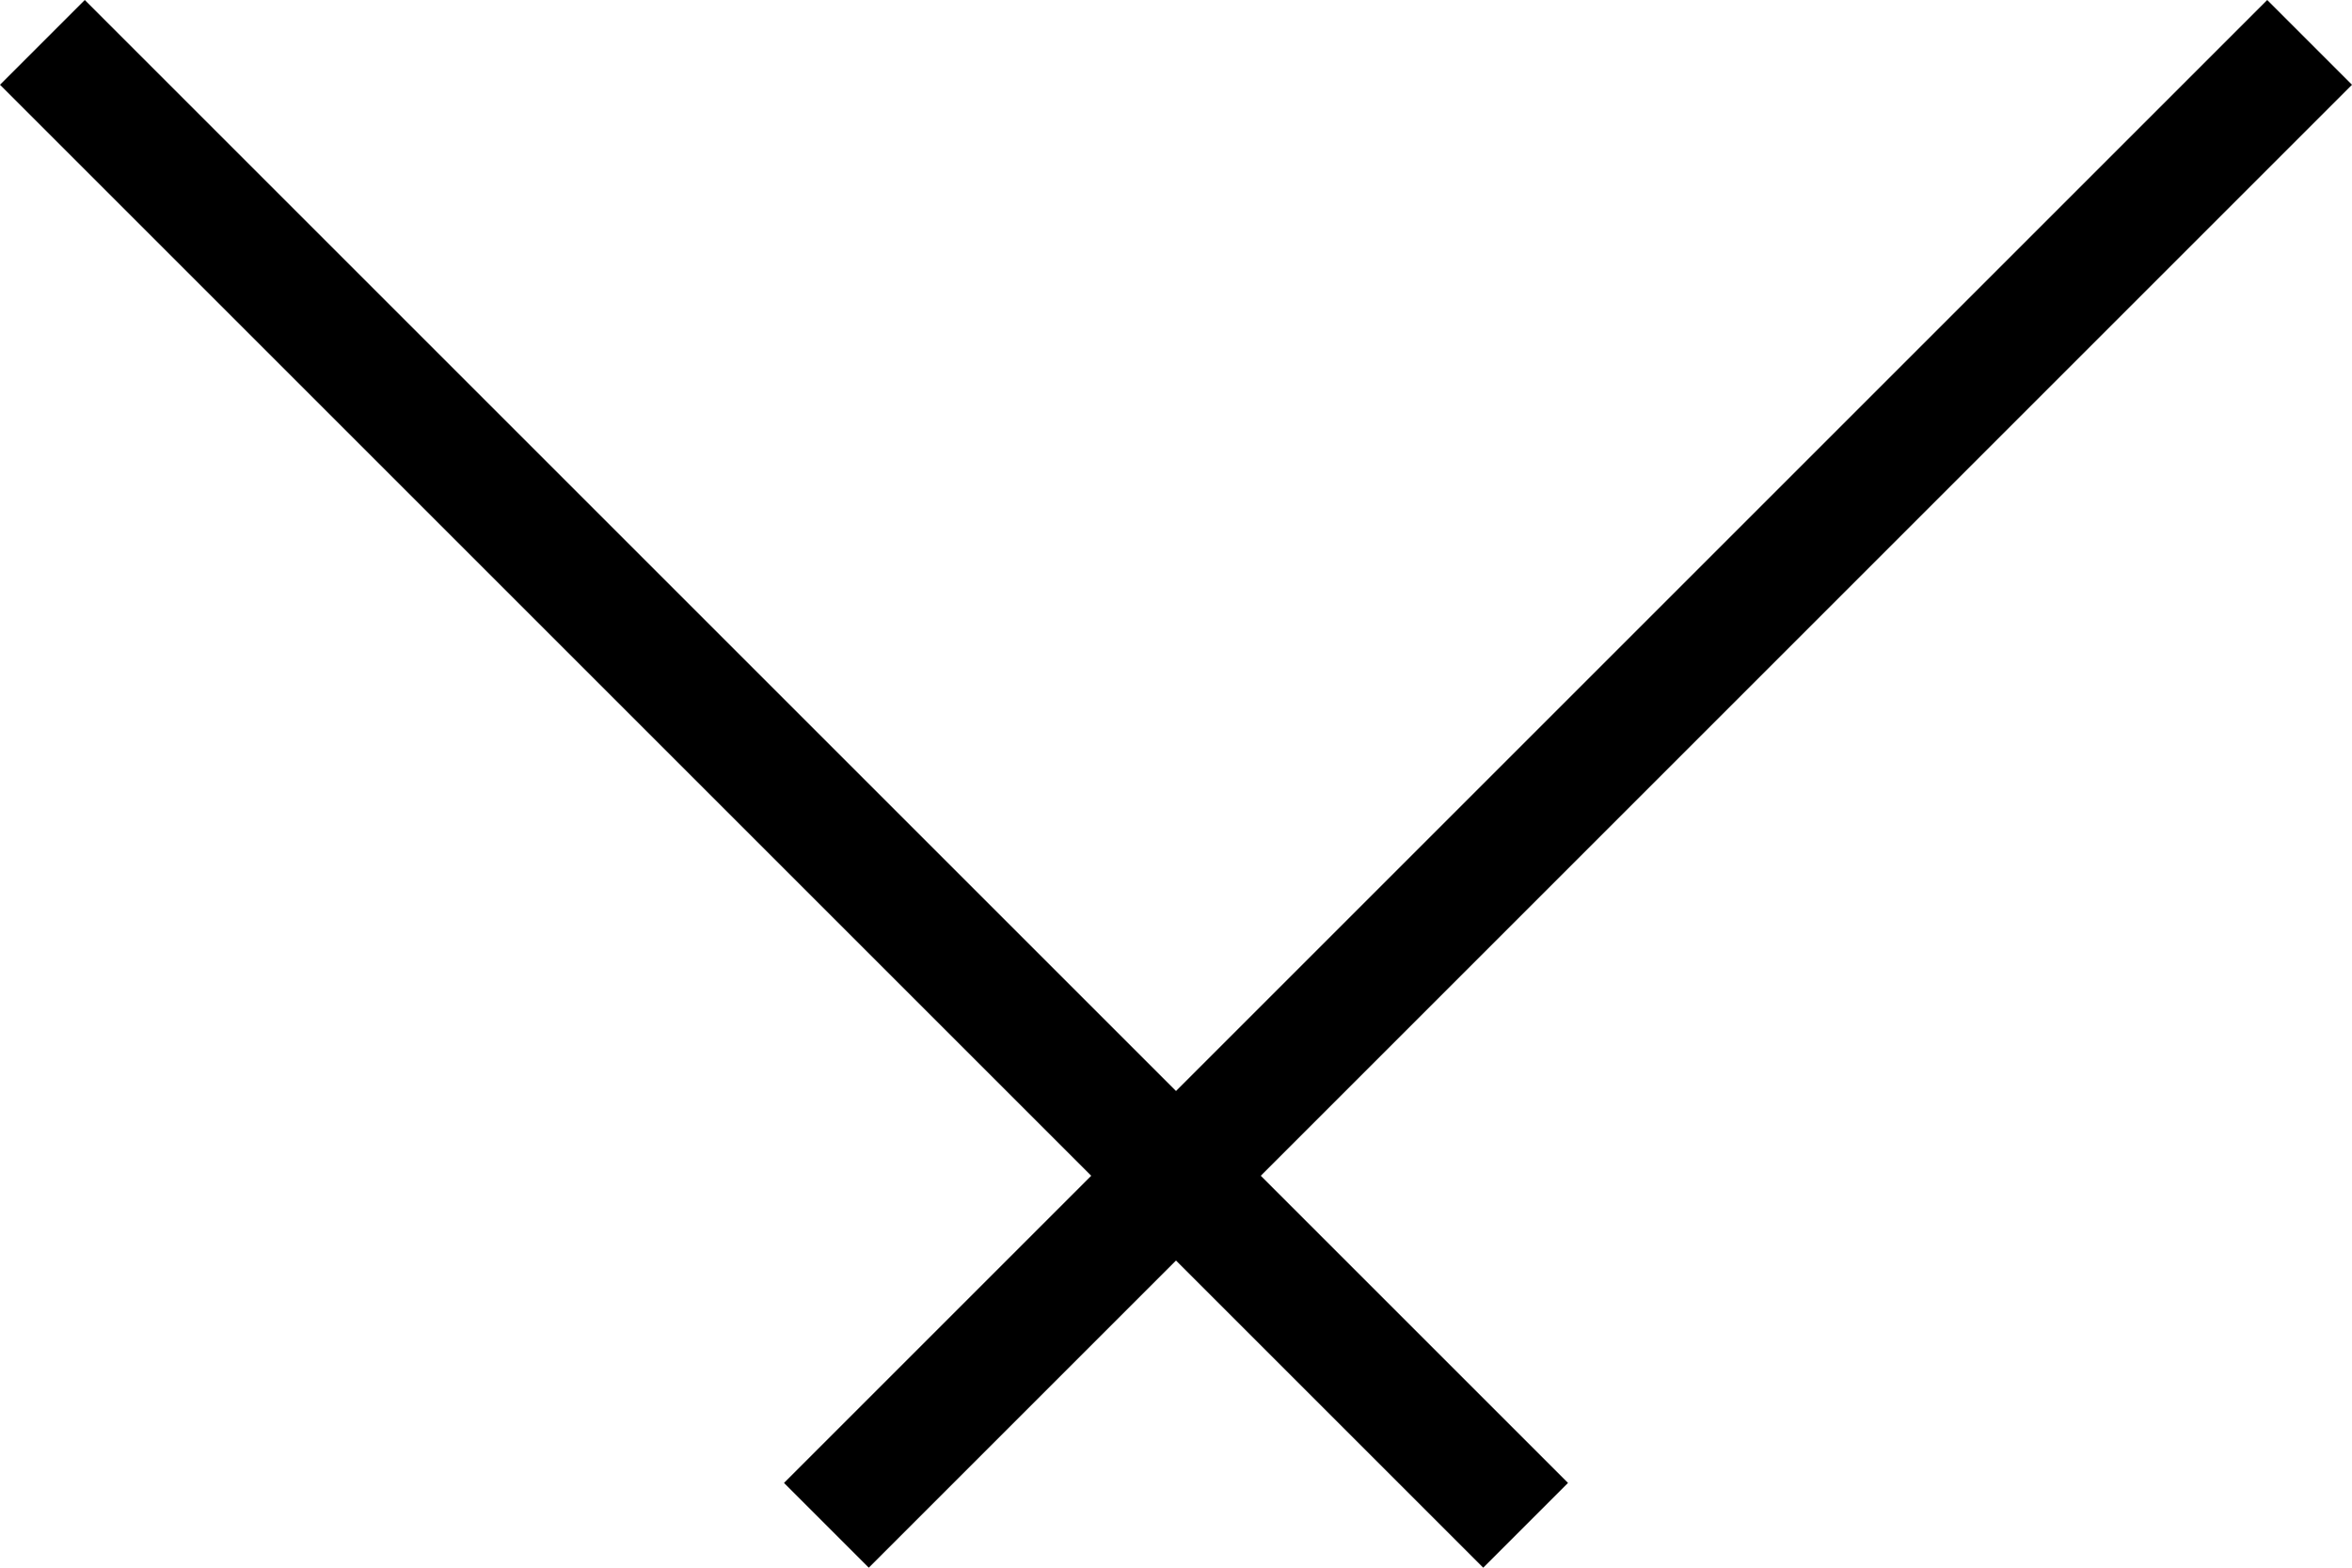 <svg xmlns="http://www.w3.org/2000/svg" version="1.0" width="39" height="26"><path d="M1.406 0L0 1.406 24.594 26 26 24.594 1.406 0z"/><path d="M37.594 0L13 24.594 14.406 26 39 1.406 37.594 0z"/></svg>